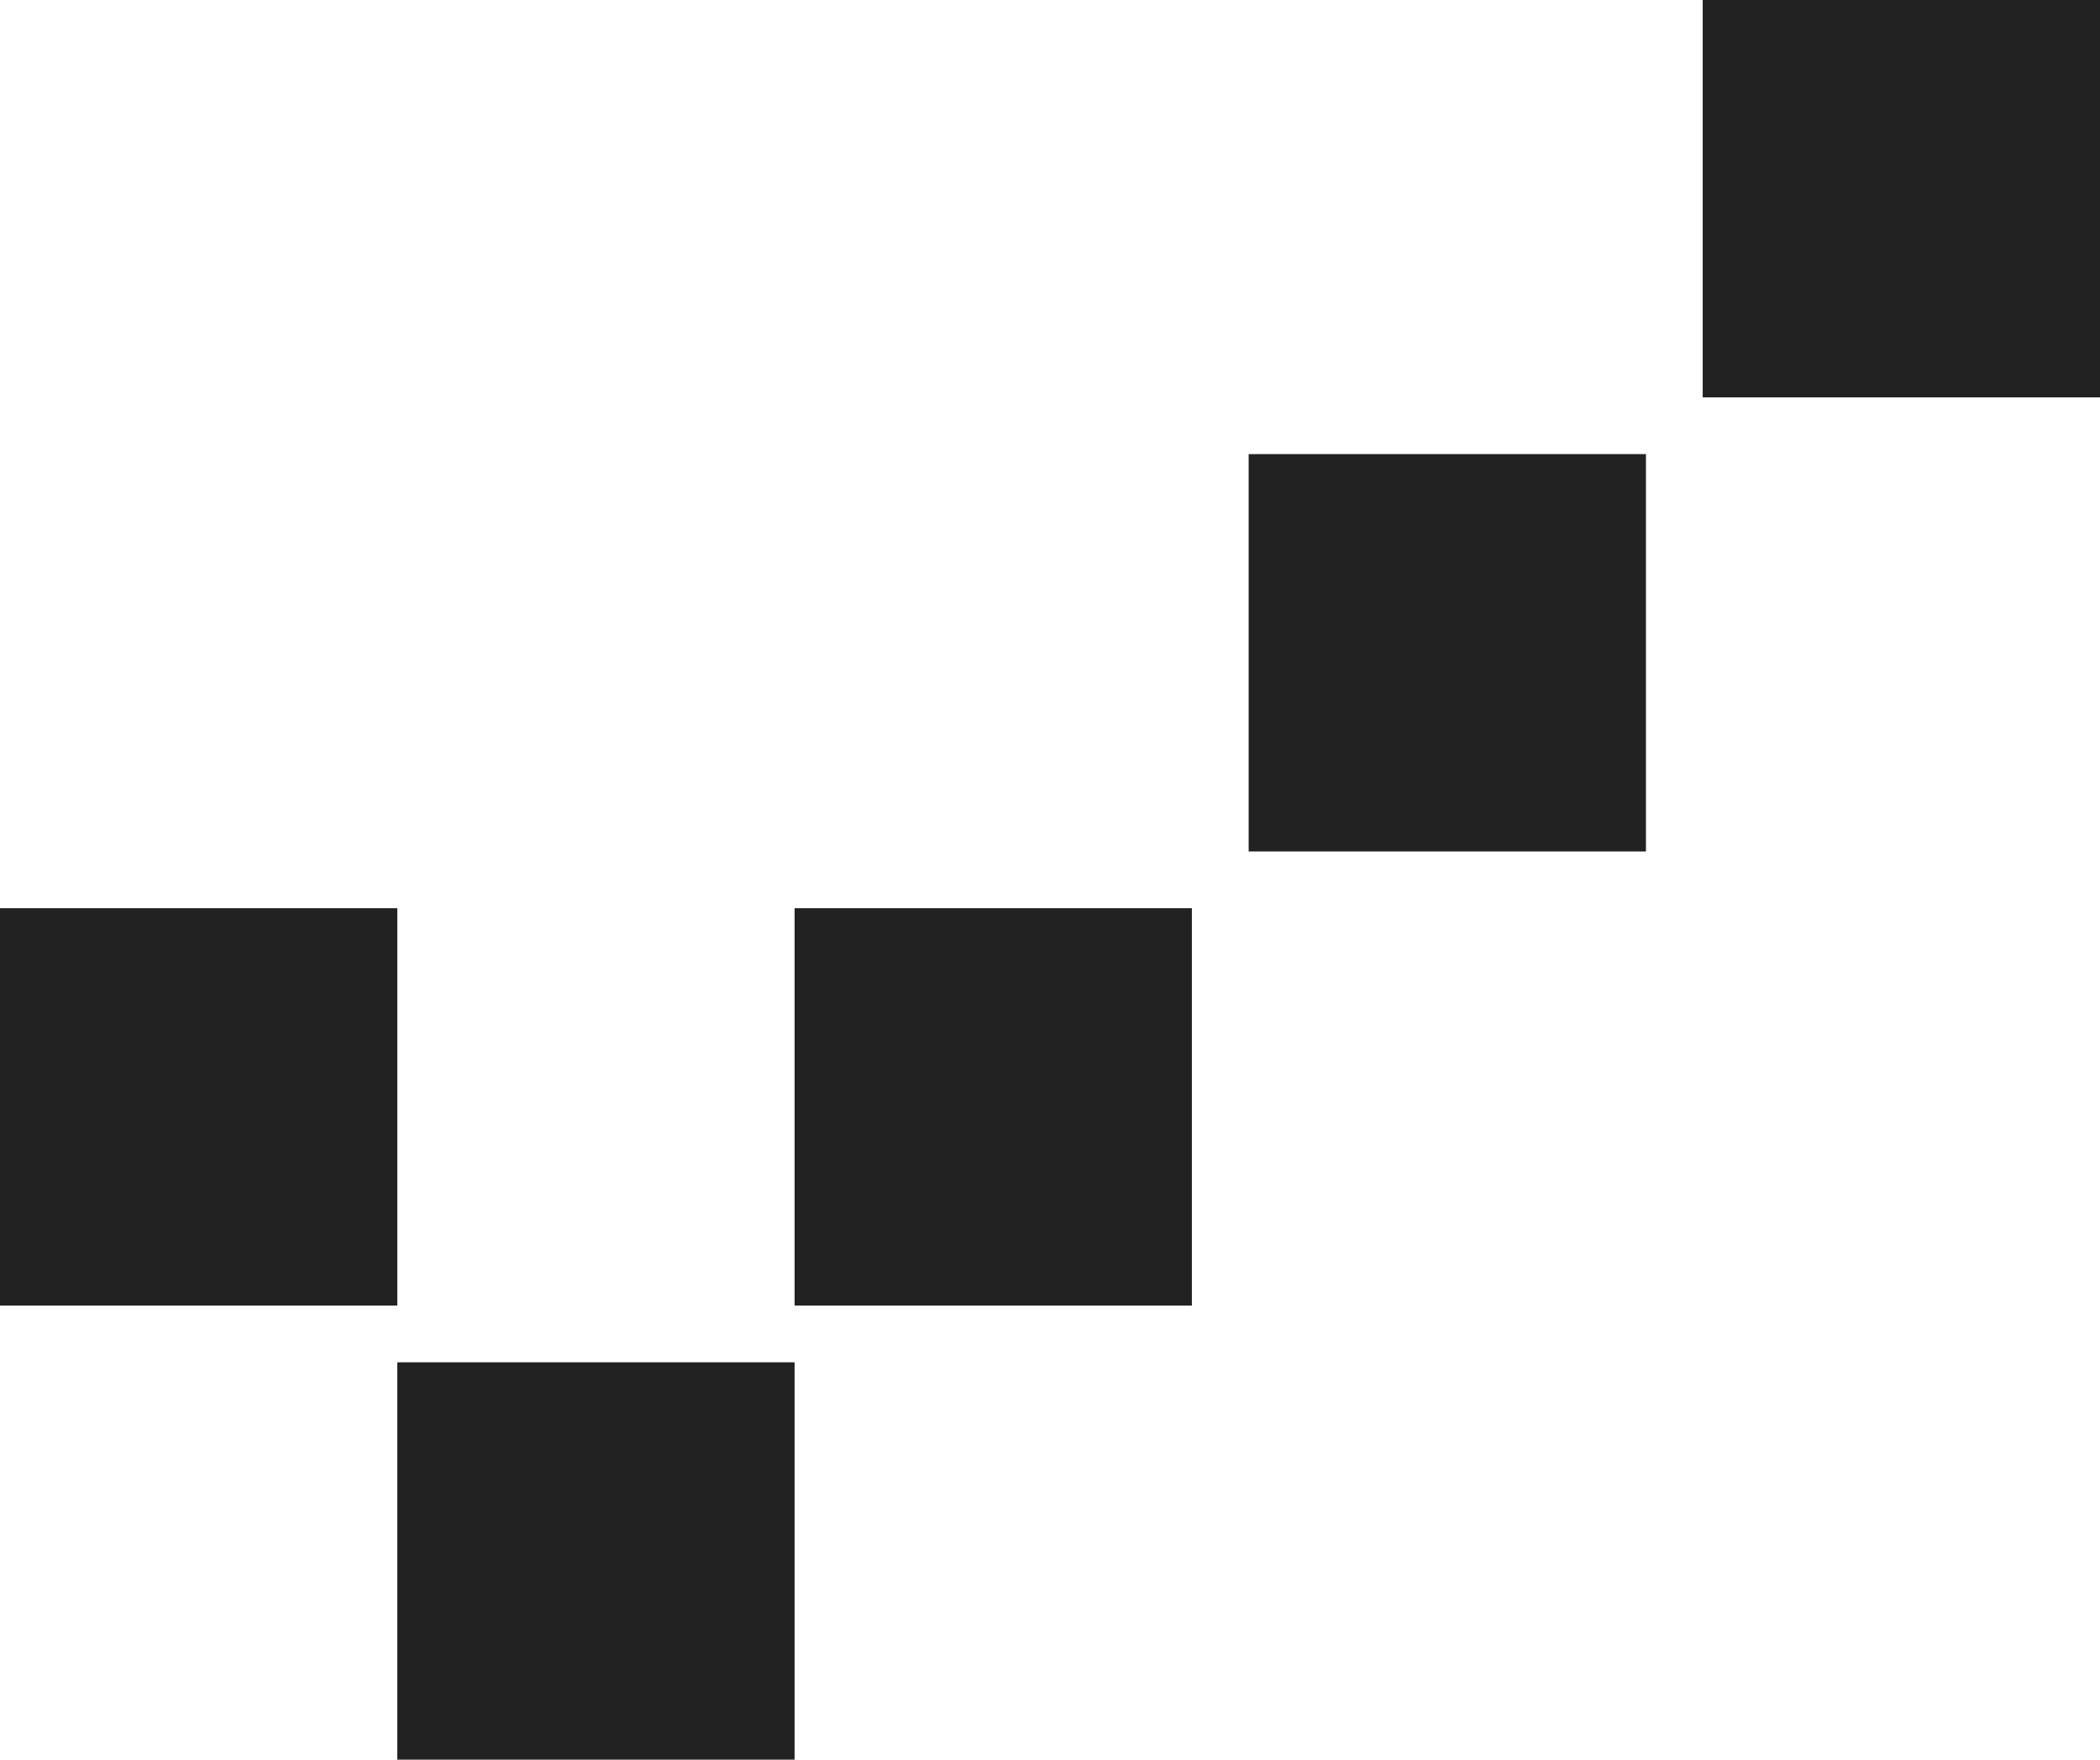 <?xml version="1.0" encoding="iso-8859-1"?>
<!-- Generator: Adobe Illustrator 21.0.1, SVG Export Plug-In . SVG Version: 6.00 Build 0)  -->
<svg version="1.1" id="Layer_1" xmlns="http://www.w3.org/2000/svg" xmlns:xlink="http://www.w3.org/1999/xlink" x="0px" y="0px"
	 viewBox="0 0 37 31" style="enable-background:new 0 0 37 31;" xml:space="preserve">
<path id="pixel" style="fill:#222222;" d="M0,16h7v7H0V16z M7,24h7v7H7V24z M14,16h7v7h-7V16z M22,8h7v7h-7V8z M30,0h7v7h-7V0z"/>
</svg>
